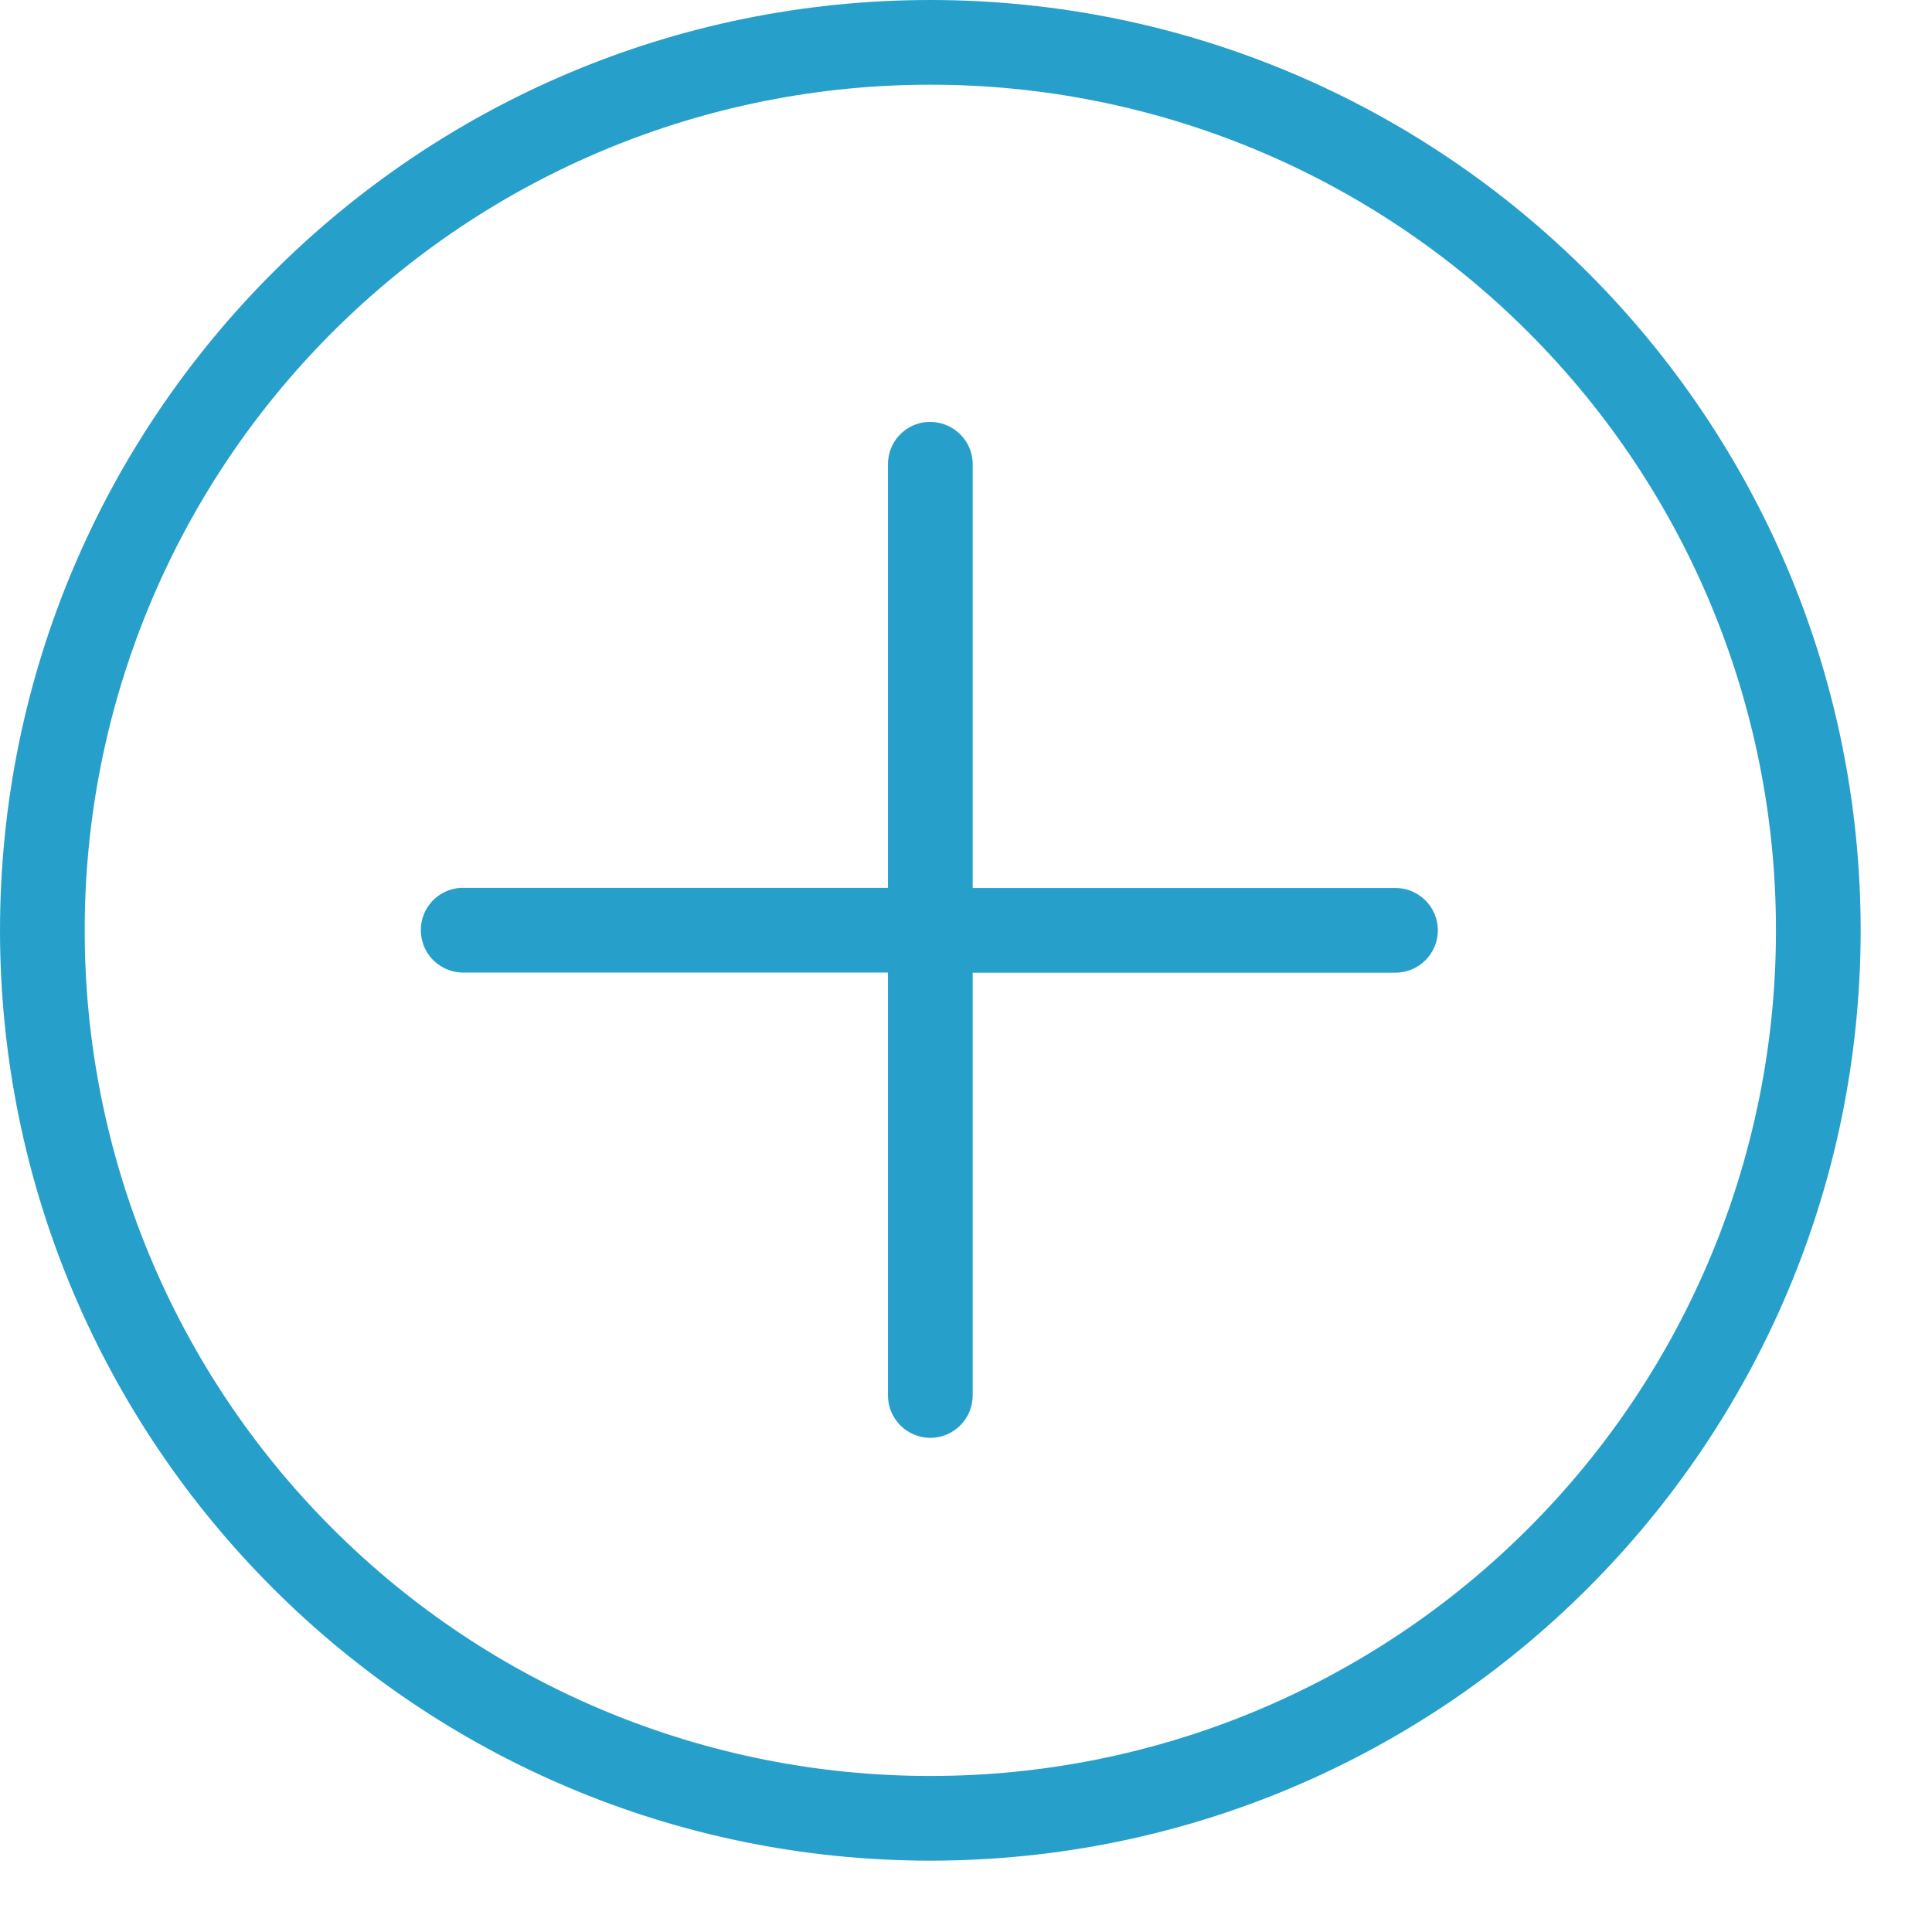 <svg xmlns="http://www.w3.org/2000/svg" xmlns:xlink="http://www.w3.org/1999/xlink" width="13" height="13" version="1.1" viewBox="0 0 13 13"><title>circle-plus-orange</title><desc>Created with Sketch.</desc><g id="Page-1" fill="none" fill-rule="evenodd" stroke="none" stroke-width="1"><g id="circle-plus-orange" fill="#279FCB"><path id="Shape" d="M6.26,-1.92734717e-16 C2.804,0.002 0.002,2.804 -8.8817842e-16,6.26 C0.002,9.716 2.804,12.518 6.26,12.52 C9.716,12.518 12.518,9.716 12.52,6.26 C12.518,2.804 9.716,0.002 6.26,-8.8817842e-16 L6.26,-1.92734717e-16 Z M6.26,0.57 C7.769,0.569 9.217,1.168 10.284,2.236 C11.352,3.303 11.951,4.751 11.95,6.26 C11.951,7.769 11.352,9.217 10.284,10.284 C9.217,11.352 7.769,11.951 6.26,11.95 C4.751,11.951 3.303,11.352 2.236,10.284 C1.168,9.217 0.569,7.769 0.57,6.26 C0.569,4.751 1.168,3.303 2.236,2.236 C3.303,1.168 4.751,0.569 6.26,0.57 L6.26,0.57 Z M6.229,2.84 C6.082,2.856 5.972,2.981 5.975,3.129 L5.975,5.974 L3.103,5.974 C2.946,5.981 2.824,6.115 2.832,6.272 C2.839,6.43 2.973,6.551 3.13,6.544 L5.975,6.544 L5.975,9.39 C5.975,9.547 6.103,9.675 6.26,9.675 C6.417,9.675 6.545,9.547 6.545,9.39 L6.545,6.545 L9.39,6.545 C9.547,6.545 9.675,6.417 9.675,6.26 C9.675,6.103 9.547,5.975 9.39,5.975 L6.545,5.975 L6.545,3.13 C6.547,3.048 6.513,2.969 6.452,2.914 C6.392,2.859 6.31,2.832 6.229,2.841 L6.229,2.84 Z"/></g></g></svg>